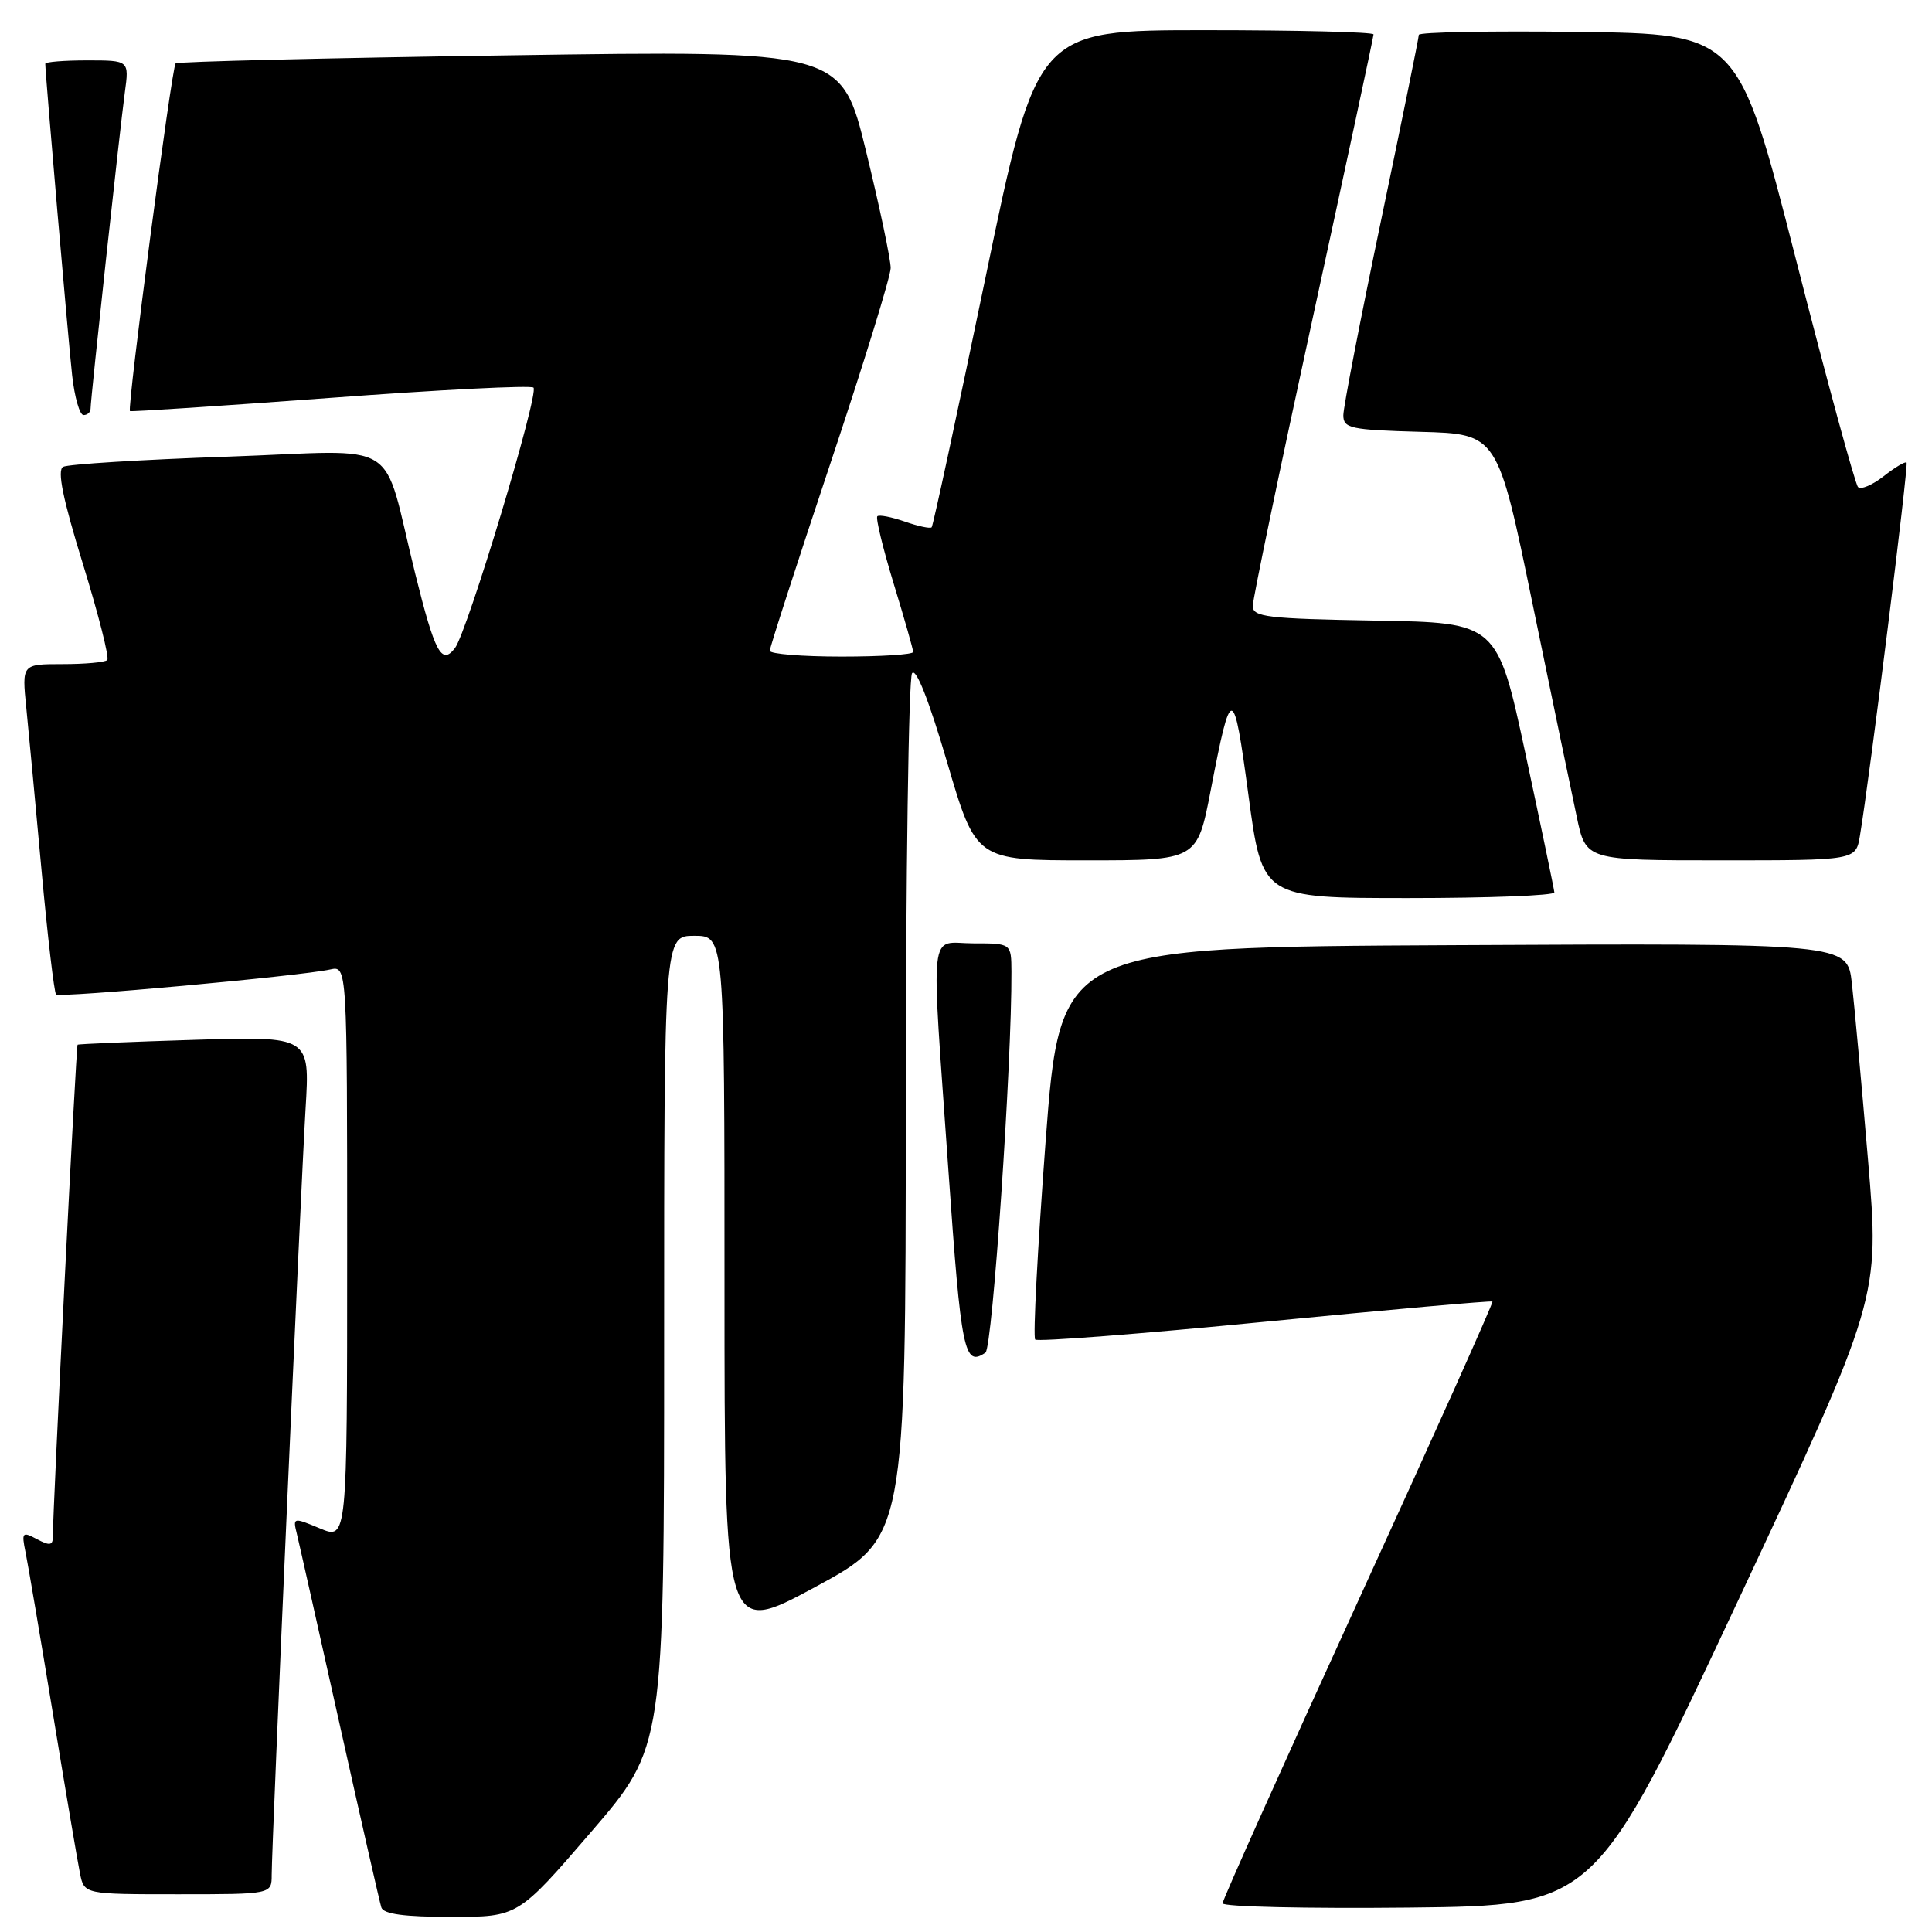 <?xml version="1.0" encoding="UTF-8" standalone="no"?>
<!DOCTYPE svg PUBLIC "-//W3C//DTD SVG 1.1//EN" "http://www.w3.org/Graphics/SVG/1.1/DTD/svg11.dtd" >
<svg xmlns="http://www.w3.org/2000/svg" xmlns:xlink="http://www.w3.org/1999/xlink" version="1.1" viewBox="0 0 256 256">
 <g >
 <path fill="currentColor"
d=" M 78.32 242.75 C 88.00 231.50 88.00 231.50 88.00 177.75 C 88.00 124.00 88.00 124.00 92.00 124.00 C 96.00 124.00 96.00 124.00 96.00 170.39 C 96.00 216.78 96.00 216.78 108.00 210.30 C 120.00 203.81 120.00 203.81 120.02 147.16 C 120.02 115.99 120.40 89.92 120.85 89.22 C 121.36 88.41 123.08 92.76 125.49 100.97 C 129.32 114.00 129.32 114.00 143.98 114.00 C 158.63 114.00 158.63 114.00 160.42 104.75 C 163.16 90.53 163.44 90.57 165.43 105.39 C 167.26 119.00 167.26 119.00 186.63 119.00 C 197.28 119.00 205.98 118.66 205.96 118.25 C 205.93 117.84 204.22 109.62 202.16 100.00 C 198.40 82.50 198.40 82.50 182.20 82.23 C 167.89 81.98 166.00 81.76 166.00 80.29 C 166.00 79.38 169.60 62.09 174.00 41.88 C 178.40 21.66 182.00 4.87 182.00 4.56 C 182.00 4.25 171.96 4.00 159.69 4.00 C 137.38 4.00 137.38 4.00 130.59 36.75 C 126.85 54.76 123.64 69.66 123.45 69.87 C 123.26 70.07 121.66 69.73 119.89 69.11 C 118.12 68.50 116.49 68.18 116.25 68.41 C 116.02 68.65 116.99 72.65 118.41 77.31 C 119.84 81.98 121.00 86.06 121.00 86.39 C 121.00 86.73 116.72 87.00 111.50 87.00 C 106.28 87.00 102.00 86.65 102.00 86.23 C 102.00 85.80 105.60 74.67 110.00 61.50 C 114.40 48.33 118.01 36.64 118.02 35.52 C 118.03 34.41 116.57 27.47 114.77 20.09 C 111.50 6.68 111.50 6.68 67.60 7.33 C 43.45 7.68 23.50 8.16 23.27 8.40 C 22.75 8.91 16.81 54.18 17.22 54.47 C 17.37 54.58 29.33 53.79 43.80 52.72 C 58.26 51.64 70.36 51.03 70.69 51.36 C 71.46 52.12 61.92 83.75 60.28 85.88 C 58.52 88.18 57.62 86.49 55.03 76.06 C 50.46 57.66 53.69 59.69 30.18 60.51 C 18.81 60.90 8.98 61.51 8.36 61.86 C 7.55 62.31 8.33 66.12 10.98 74.71 C 13.05 81.42 14.51 87.16 14.21 87.46 C 13.91 87.76 11.24 88.00 8.28 88.00 C 2.90 88.00 2.90 88.00 3.48 93.75 C 3.80 96.91 4.71 106.66 5.51 115.40 C 6.31 124.15 7.18 131.51 7.43 131.77 C 7.91 132.24 39.69 129.35 43.75 128.46 C 46.00 127.96 46.00 127.96 46.00 165.99 C 46.00 204.03 46.00 204.03 42.39 202.52 C 38.84 201.04 38.79 201.05 39.34 203.26 C 39.64 204.49 42.19 215.85 45.01 228.50 C 47.83 241.15 50.31 252.06 50.53 252.75 C 50.82 253.63 53.59 254.00 59.79 254.00 C 68.64 254.00 68.64 254.00 78.32 242.75 Z  M 230.22 212.27 C 249.07 172.03 249.07 172.03 247.53 153.77 C 246.68 143.72 245.71 133.13 245.38 130.24 C 244.77 124.98 244.77 124.98 192.63 125.24 C 140.50 125.50 140.50 125.50 138.55 151.22 C 137.49 165.37 136.86 177.19 137.17 177.50 C 137.48 177.81 151.18 176.75 167.61 175.14 C 184.05 173.54 197.62 172.33 197.76 172.46 C 197.90 172.58 189.92 190.39 180.01 212.03 C 170.11 233.67 162.00 251.75 162.00 252.20 C 162.00 252.66 173.11 252.91 186.68 252.77 C 211.37 252.50 211.37 252.50 230.22 212.27 Z  M 36.00 248.43 C 36.00 244.47 39.84 157.74 40.49 146.90 C 41.07 137.31 41.07 137.31 25.79 137.78 C 17.38 138.04 10.40 138.33 10.28 138.43 C 10.08 138.59 7.00 199.93 7.00 203.64 C 7.00 204.78 6.58 204.84 4.90 203.95 C 2.96 202.91 2.84 203.03 3.38 205.66 C 3.70 207.22 5.33 216.82 7.00 227.00 C 8.67 237.18 10.29 246.74 10.60 248.25 C 11.16 251.00 11.16 251.00 23.58 251.00 C 36.00 251.00 36.00 251.00 36.00 248.43 Z  M 130.58 179.23 C 131.51 178.60 134.08 140.93 134.02 128.75 C 134.00 125.00 134.00 125.00 129.00 125.00 C 122.98 125.00 123.34 121.77 125.68 155.25 C 127.36 179.22 127.76 181.16 130.58 179.23 Z  M 246.45 110.75 C 247.75 103.00 252.92 61.58 252.63 61.29 C 252.45 61.12 251.09 61.93 249.60 63.10 C 248.11 64.27 246.58 64.92 246.20 64.54 C 245.82 64.16 242.09 50.49 237.92 34.17 C 230.32 4.50 230.32 4.50 209.16 4.23 C 197.52 4.08 188.00 4.26 188.00 4.62 C 188.00 4.98 185.75 16.04 183.00 29.20 C 180.25 42.35 178.00 53.97 178.00 55.02 C 178.00 56.76 178.93 56.96 188.22 57.22 C 198.44 57.50 198.44 57.50 203.07 80.00 C 205.62 92.38 208.26 105.09 208.93 108.25 C 210.14 114.00 210.14 114.00 228.03 114.00 C 245.91 114.00 245.91 114.00 246.45 110.75 Z  M 12.00 54.16 C 12.00 52.89 15.88 17.11 16.54 12.25 C 17.12 8.00 17.12 8.00 11.56 8.00 C 8.50 8.00 6.00 8.20 6.00 8.45 C 6.00 9.75 9.06 45.27 9.56 49.75 C 9.88 52.64 10.56 55.00 11.07 55.00 C 11.58 55.00 12.00 54.62 12.00 54.16 Z "/>
</g>
</svg>